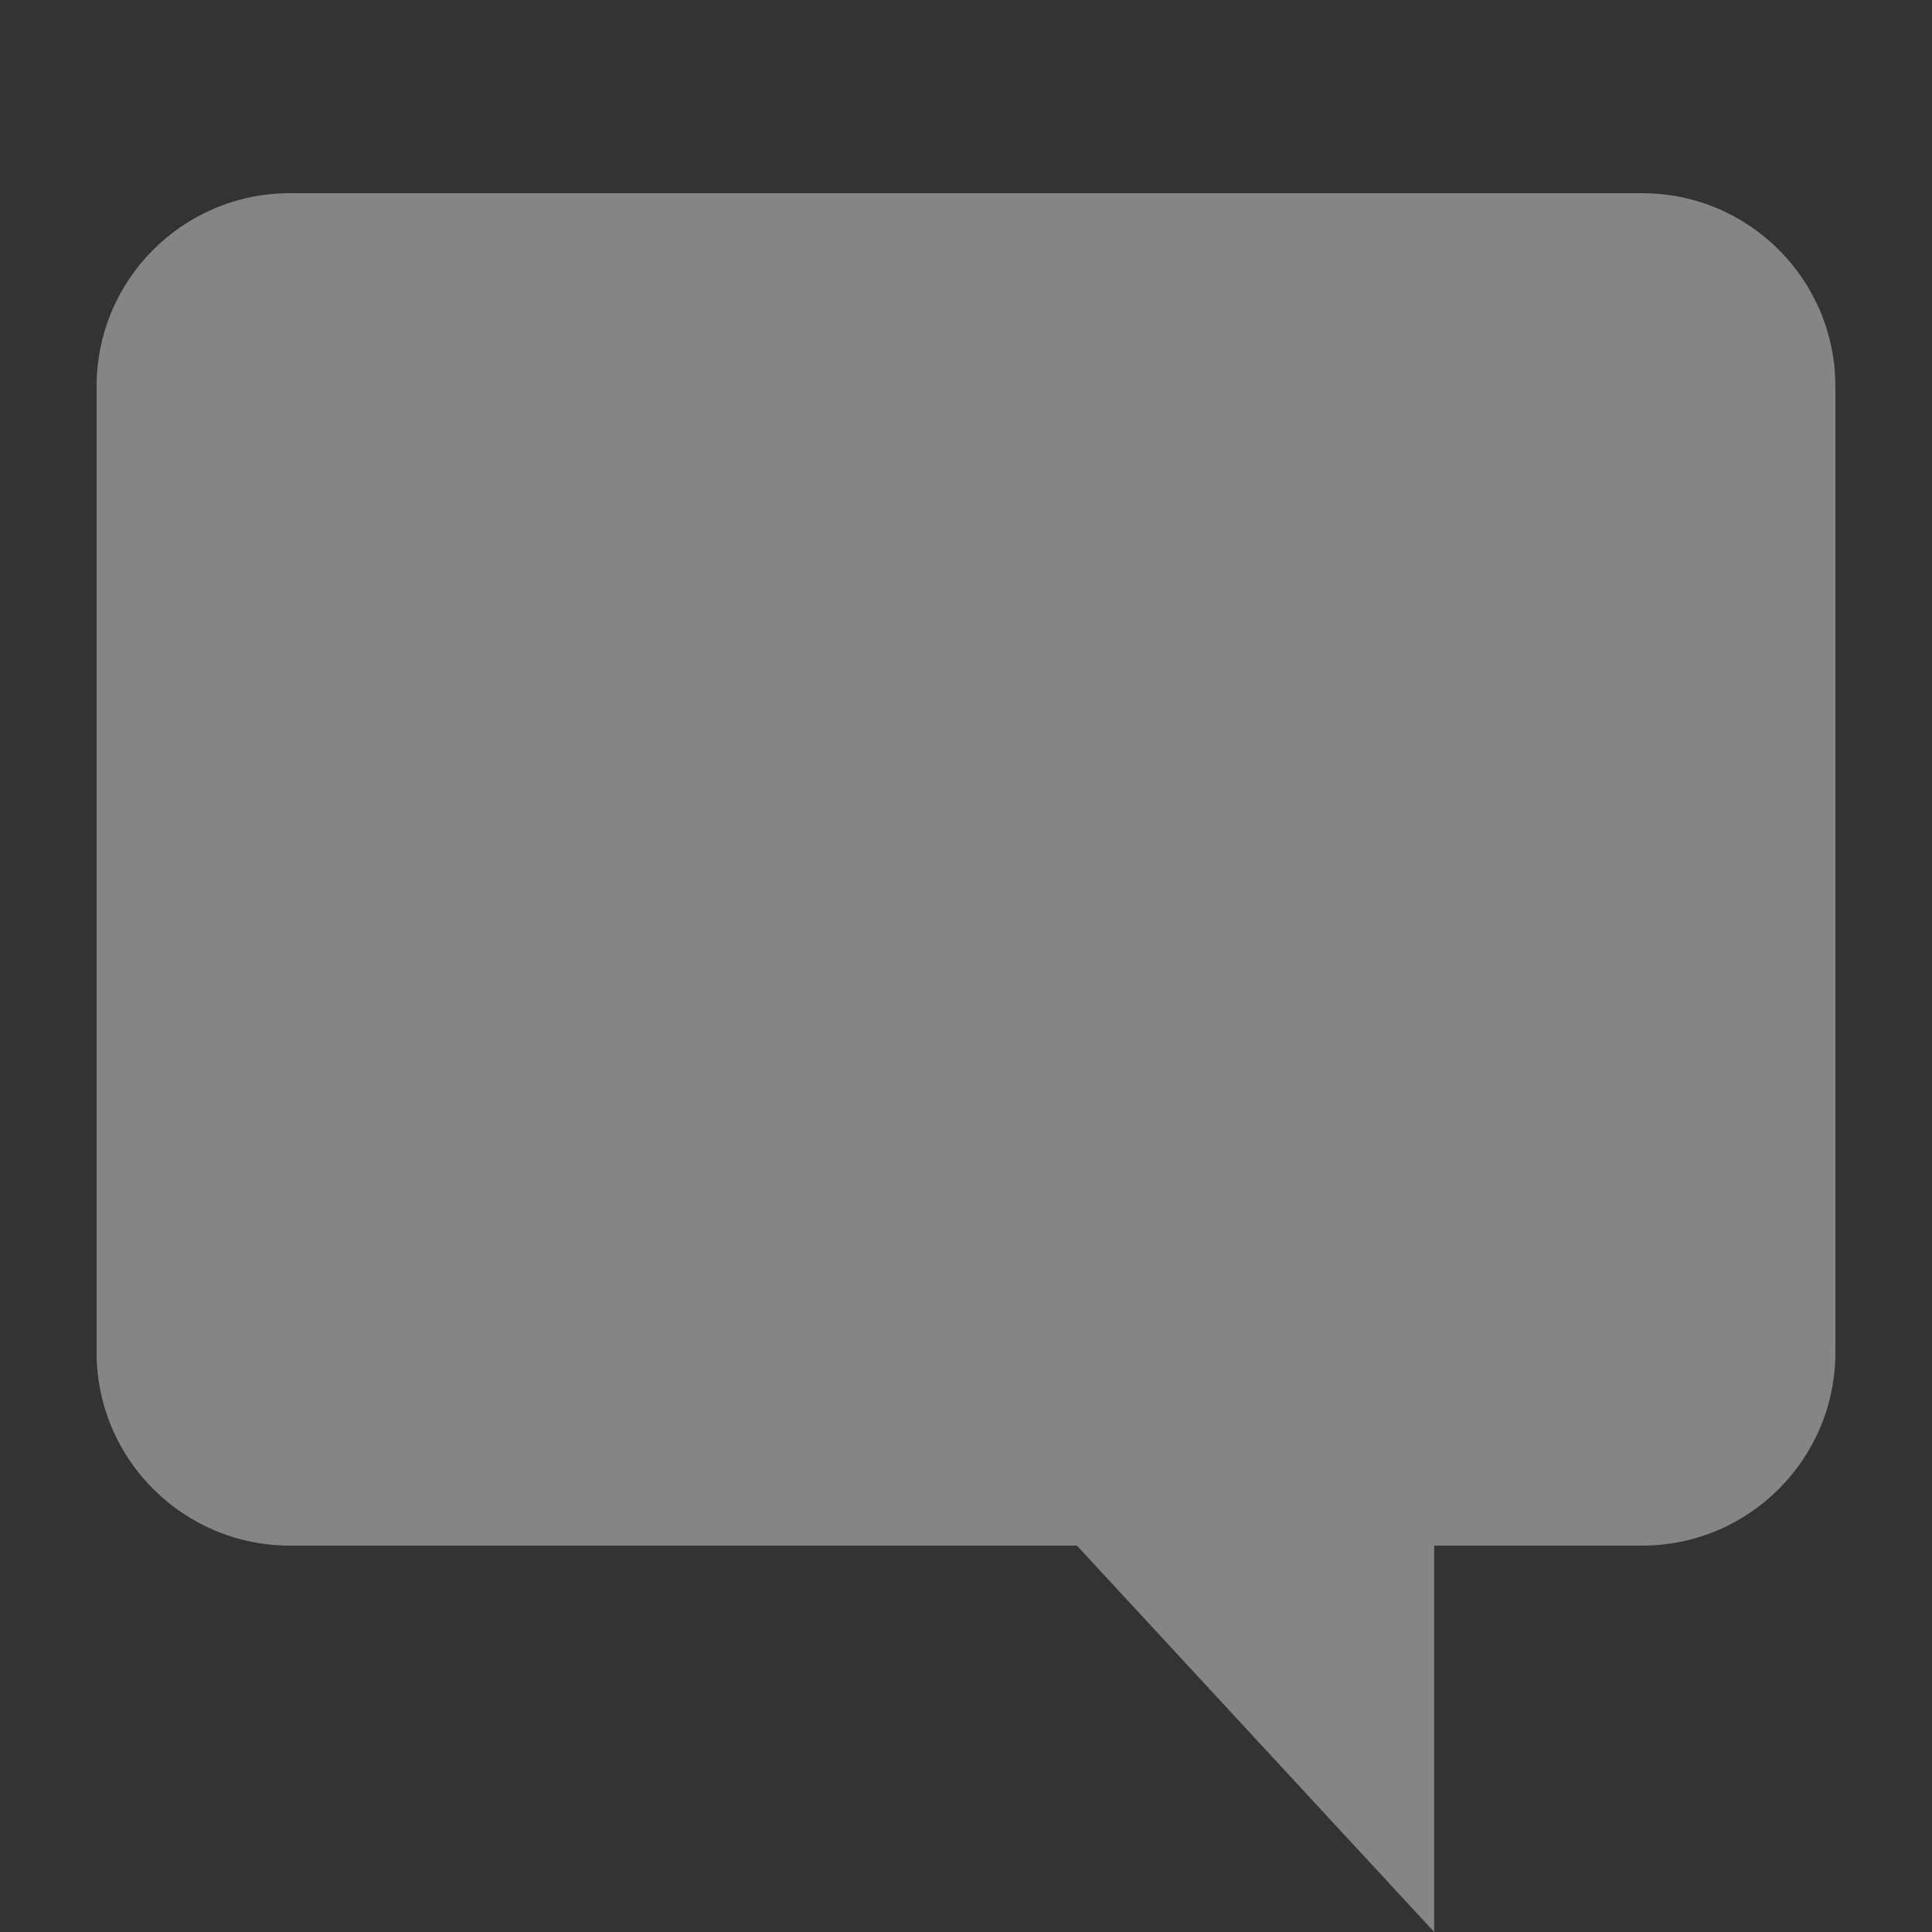 <svg width="15" height="15" viewBox="0 0 15 15" fill="none" xmlns="http://www.w3.org/2000/svg">
<rect x="0" y="0" width="15" height="15" fill="#333333" stroke="none"/>
<path fill-rule="evenodd" clip-rule="evenodd" d="M11.135 12V15L8.361 12H2.25C1.422 12 0.75 11.328 0.75 10.5V3C0.75 2.171 1.422 1.5 2.25 1.5H12.75C13.578 1.5 14.25 2.171 14.25 3V10.5C14.25 11.328 13.578 12 12.75 12H11.135Z" fill="#ffffff" fill-opacity="0.4"/>
</svg>
